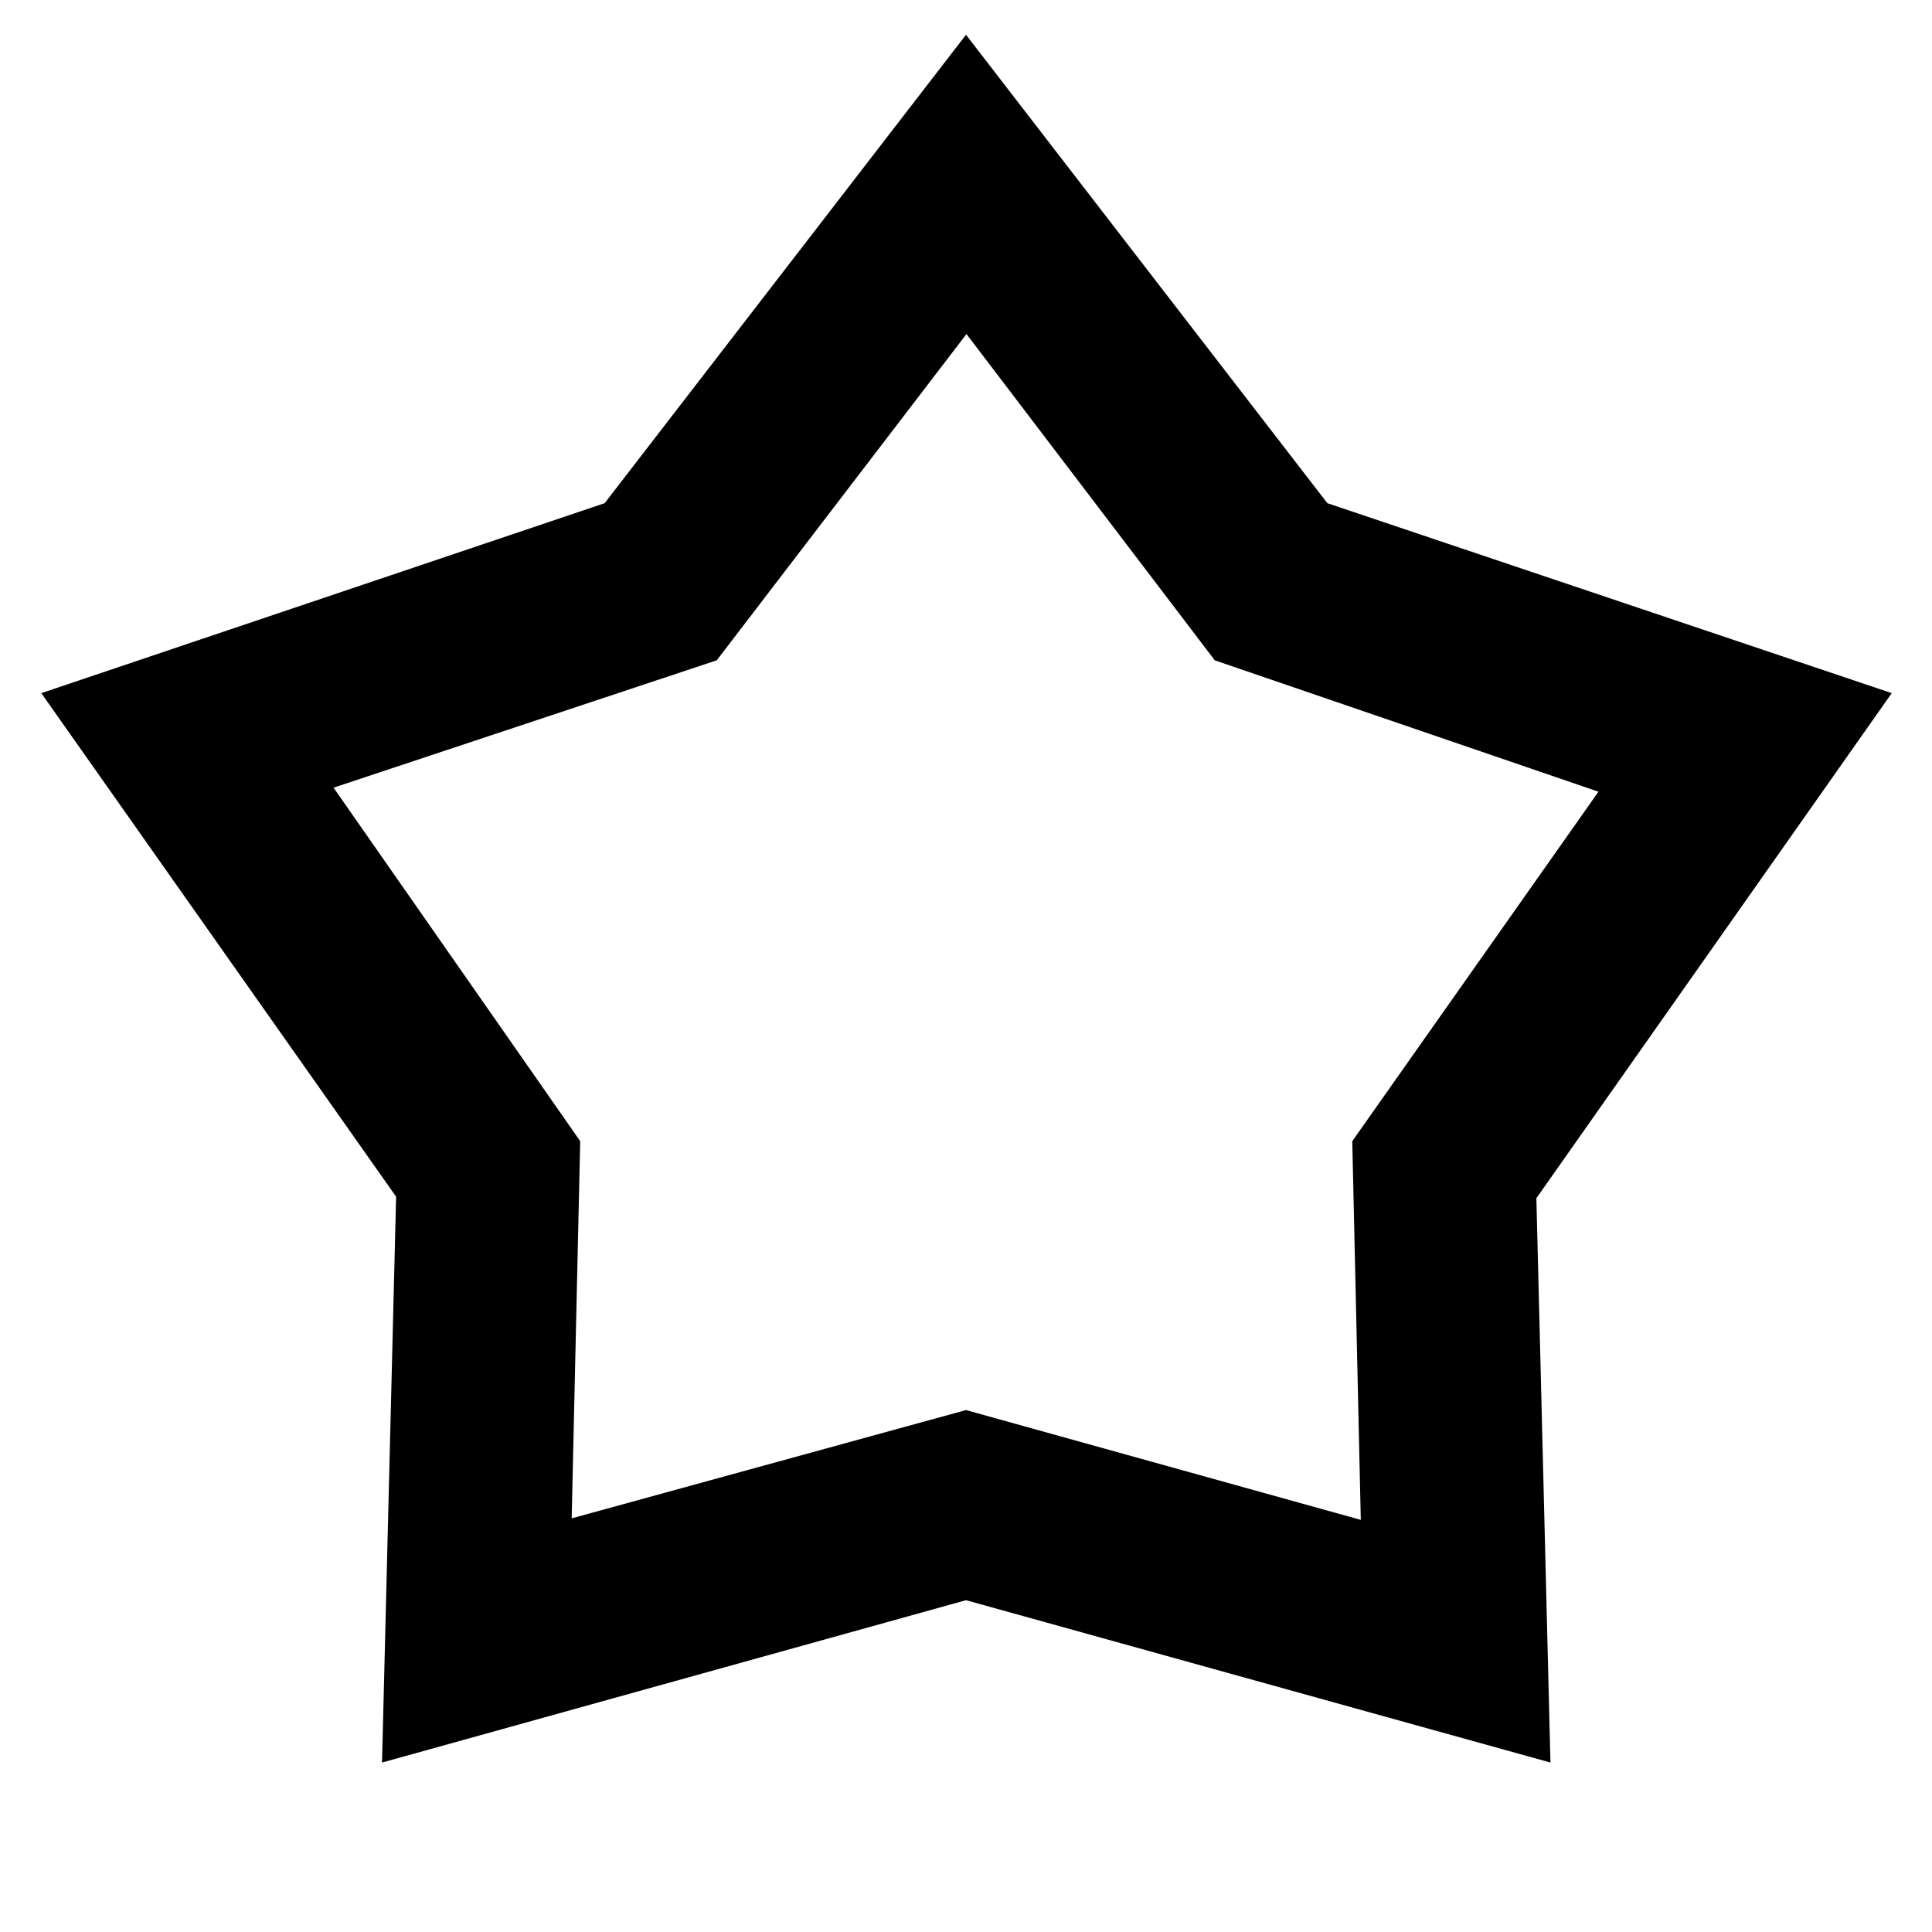 <svg xmlns="http://www.w3.org/2000/svg" height="24" viewBox="0 -960 960 960" width="24"><path d="M300.456-709.978 480-942.718l179.544 232.74L940-615.587 763.413-364.609l7 280.414L480-164.87 189.826-84.195l7-281.175L20.522-615.587l279.934-94.391Zm55.696 78.087-190.413 63.282 122.565 175.652-4.239 187.413L480-259.348l196.174 54.565-4.239-188.174 122.326-173.652-190.652-65.282-123.37-162.131-124.087 162.131ZM480-499.522Z"/></svg>